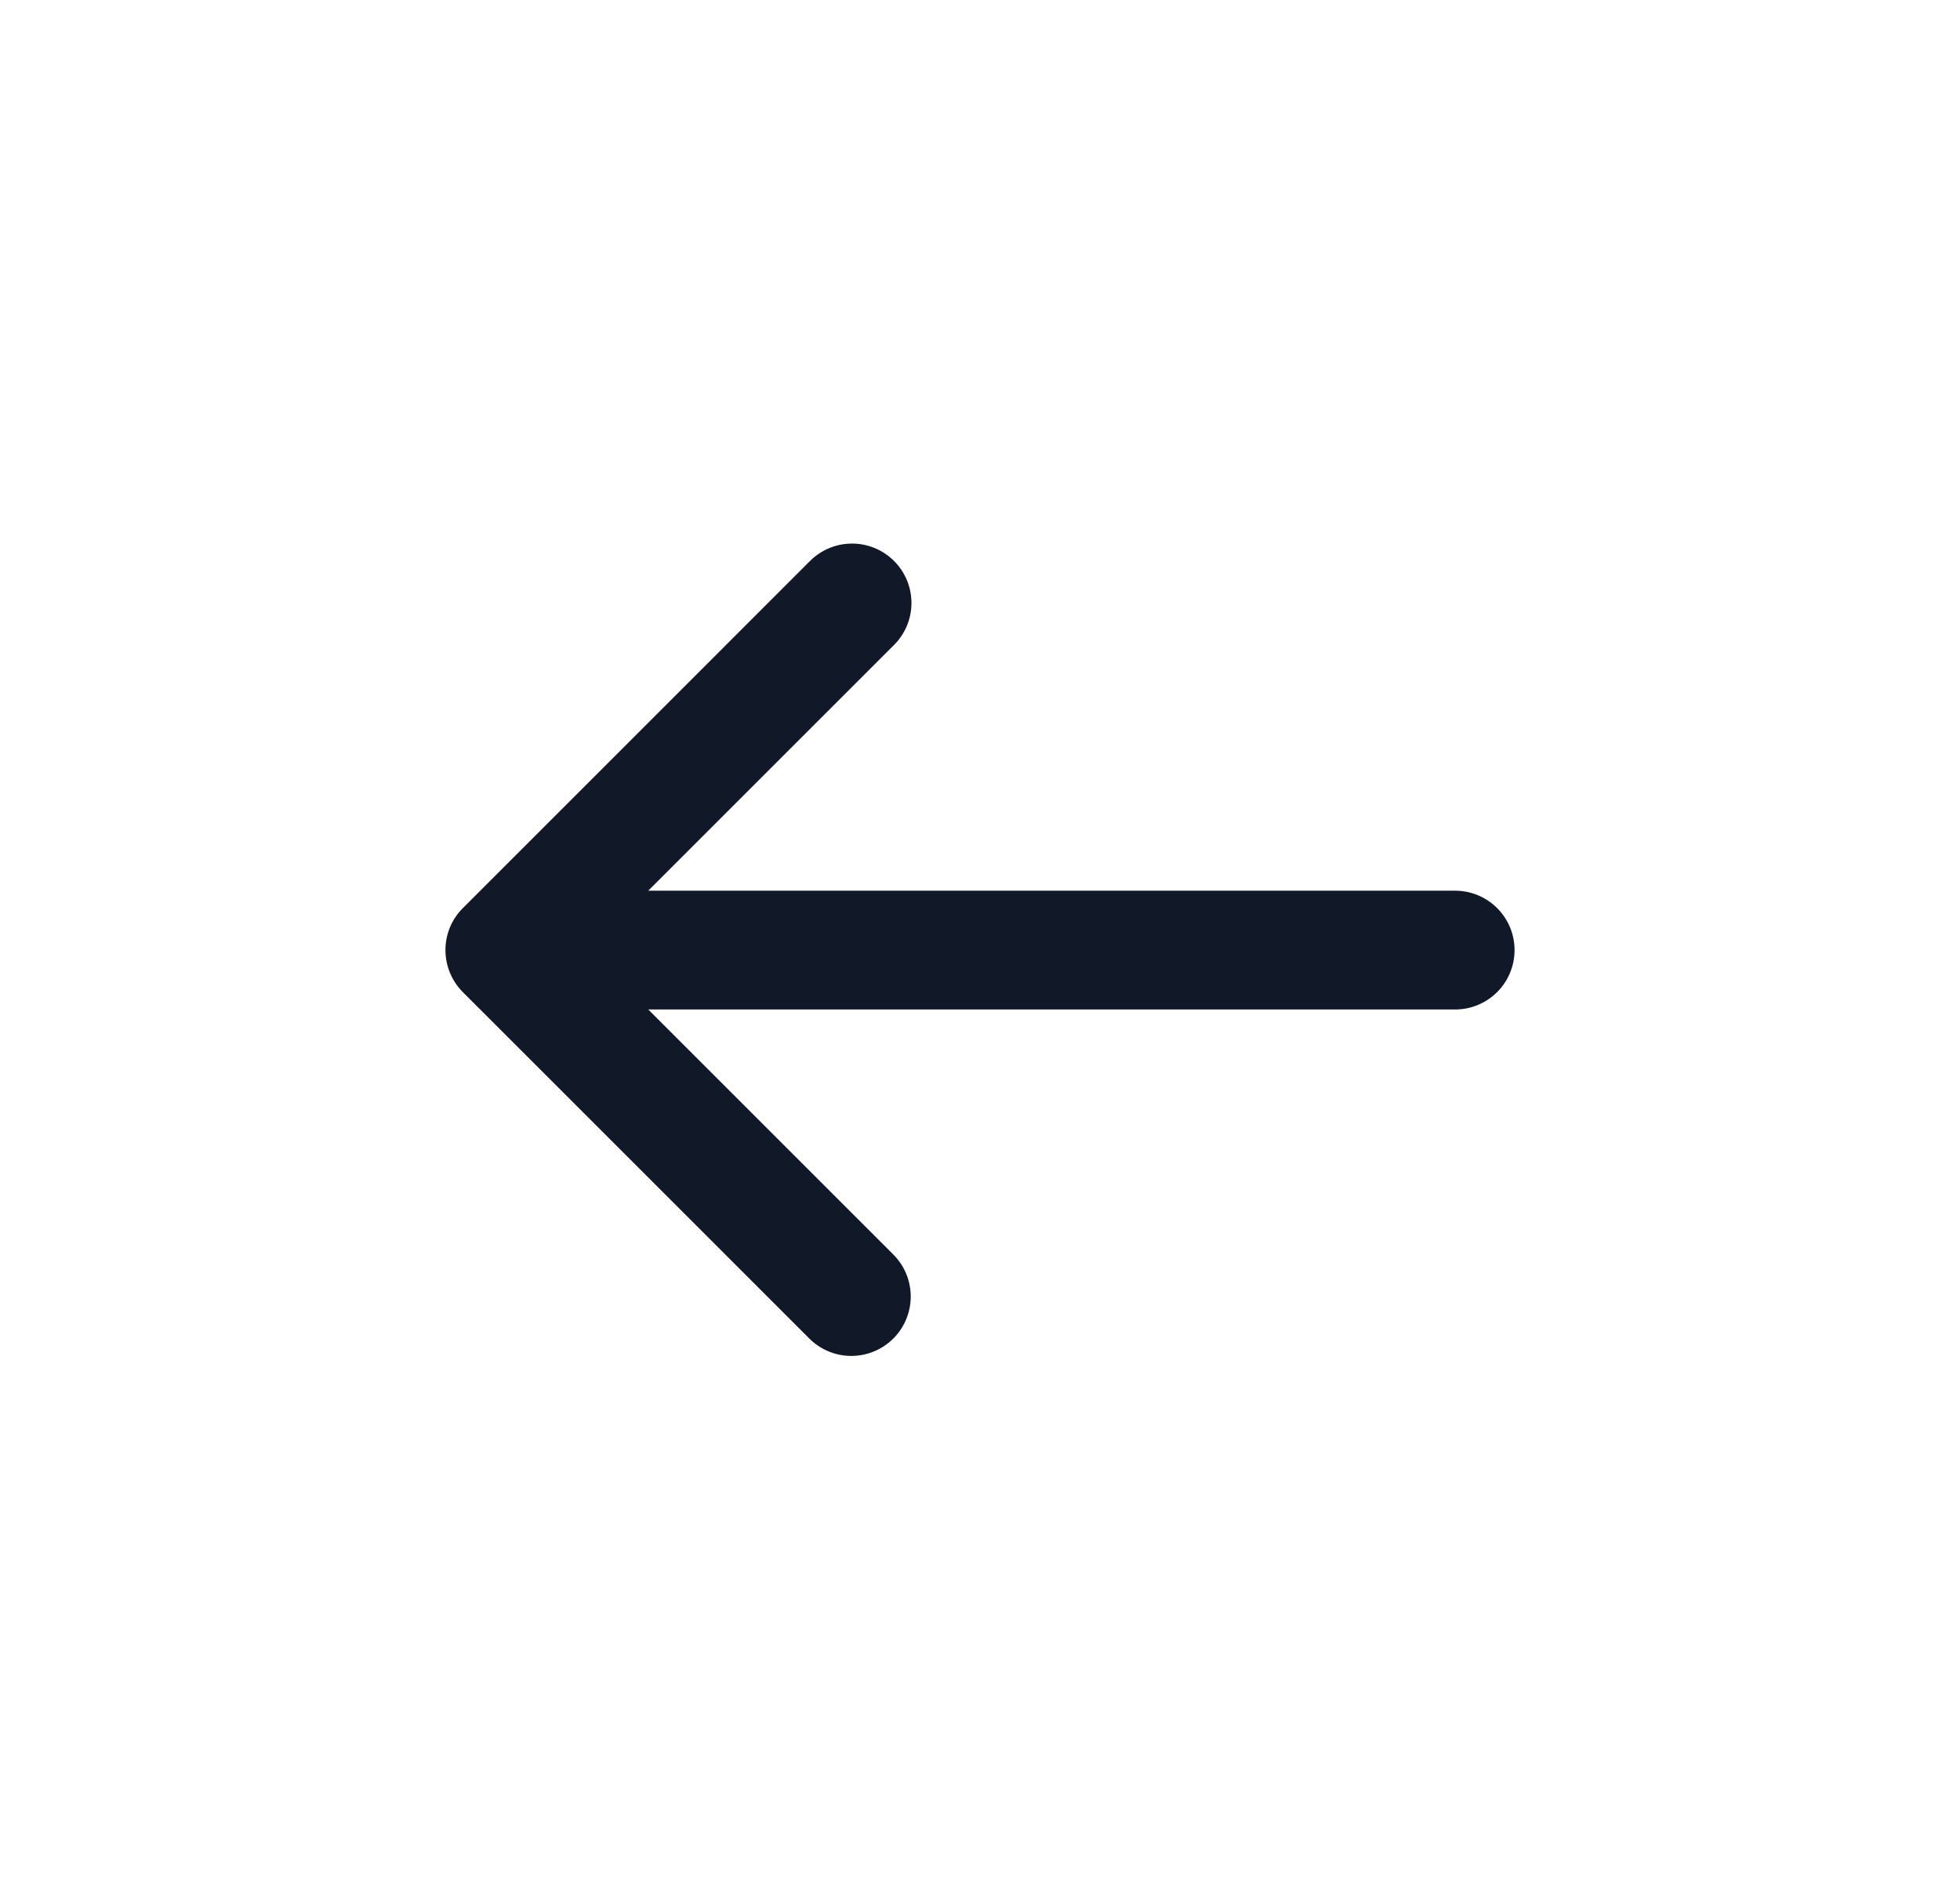 <svg xmlns="http://www.w3.org/2000/svg" width="33" height="32" fill="none" viewBox="0 0 33 32"><path fill="#111827" fill-rule="evenodd" d="M13.626 9.46a1 1 0 1 1 1.415 1.413L10.914 15H24.5a1 1 0 1 1 0 2H10.914l4.127 4.127a1 1 0 0 1-1.415 1.414L7.8 16.715A1.005 1.005 0 0 1 7.5 16a.996.996 0 0 1 .299-.713l5.827-5.828Z" clip-rule="evenodd"/></svg>